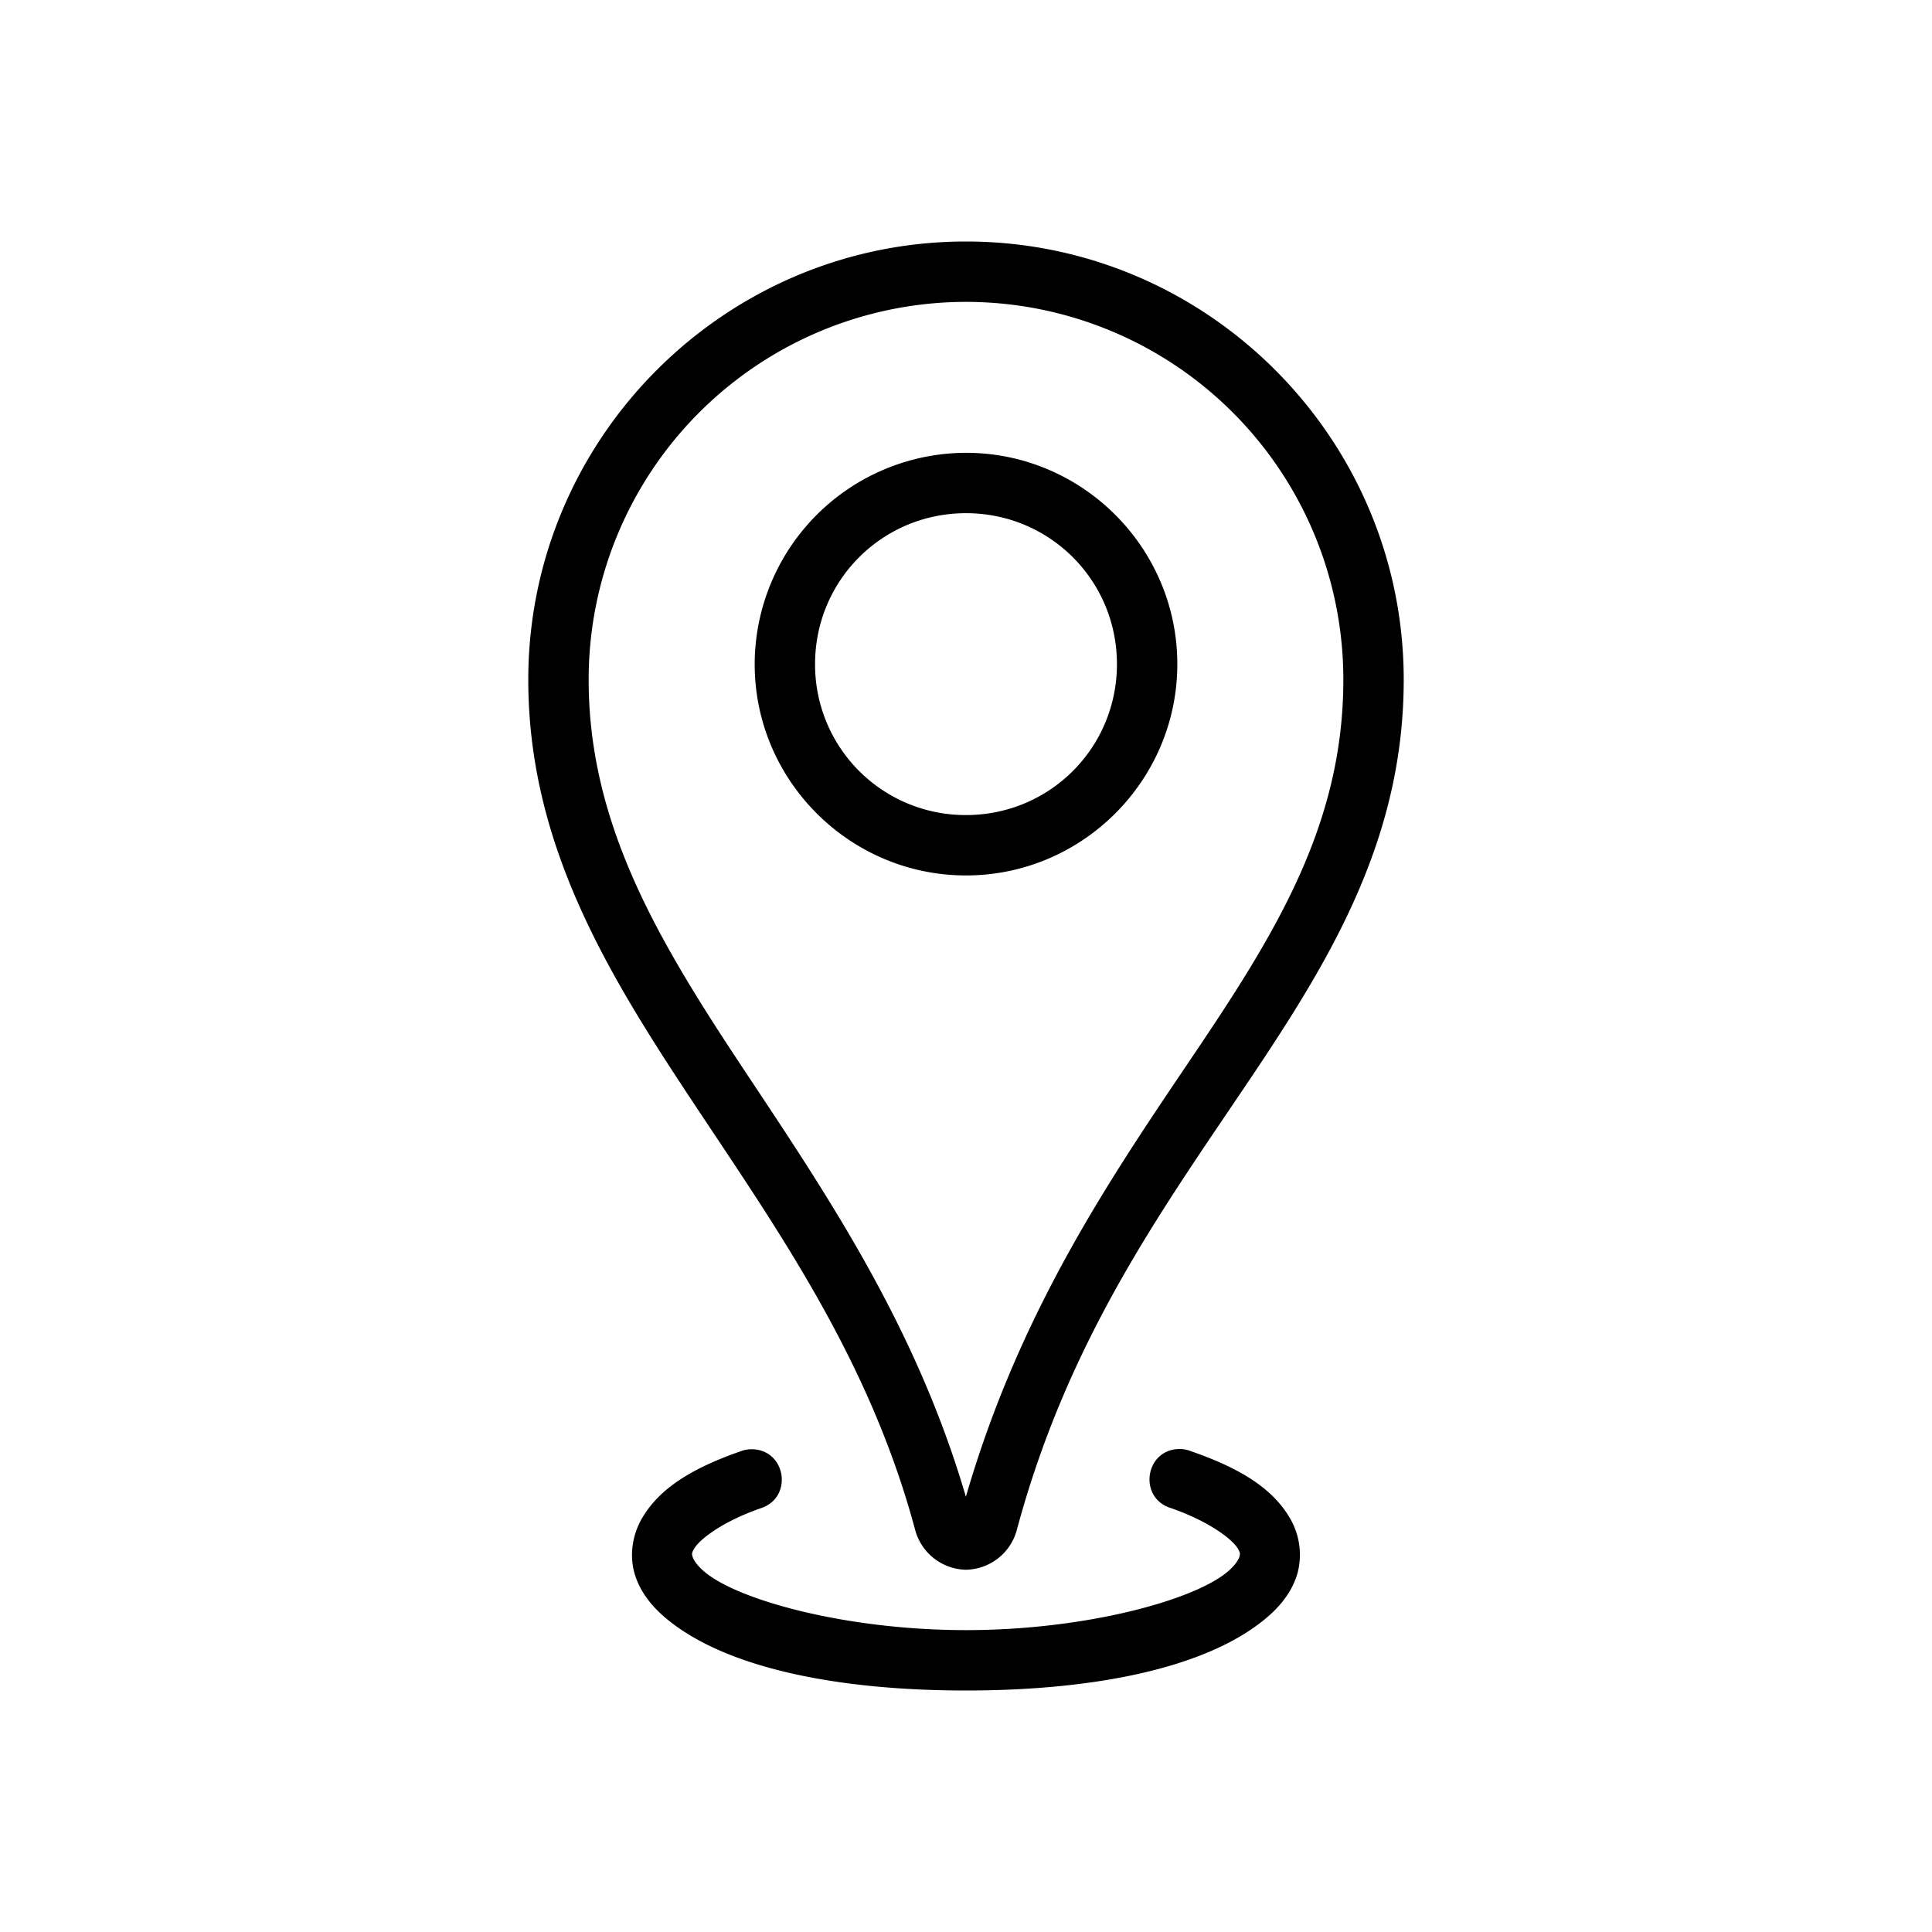 <svg xmlns="http://www.w3.org/2000/svg" xmlns:xlink="http://www.w3.org/1999/xlink" width="40" height="40">
  <svg xmlns="http://www.w3.org/2000/svg" viewBox="0 0 32 32">
    <path stroke-linecap="round" stroke-linejoin="round" d="M16 4c-3.994 0-7.25 3.26-7.25 7.258 0 2.738 1.327 4.884 2.732 7.004 1.406 2.12 2.922 4.26 3.68 7.093A.89.89 0 0 0 16 26a.89.89 0 0 0 .838-.645c.827-3.091 2.338-5.216 3.724-7.271 1.387-2.055 2.688-4.095 2.688-6.826C23.25 7.26 19.994 4 16 4zm0 1a6.254 6.254 0 0 1 6.25 6.258c0 2.415-1.14 4.228-2.516 6.267-1.326 1.967-2.841 4.178-3.736 7.266-.837-2.861-2.342-5.061-3.682-7.082-1.392-2.1-2.566-4.036-2.566-6.451A6.254 6.254 0 0 1 16 5zm0 2.5a3.508 3.508 0 0 0-3.5 3.5c0 1.927 1.573 3.5 3.5 3.5s3.5-1.573 3.5-3.5-1.573-3.5-3.5-3.5zm0 1c1.387 0 2.5 1.113 2.5 2.5s-1.113 2.5-2.5 2.5a2.492 2.492 0 0 1-2.5-2.5c0-1.387 1.113-2.5 2.5-2.5zM19.53 24c-.57.012-.68.813-.135.979.66.23 1.027.53 1.109.673.041.072.037.086.025.13-.012.043-.058.134-.199.253-.565.475-2.364.965-4.33.965-1.966 0-3.765-.49-4.33-.965-.141-.119-.187-.21-.2-.254-.011-.043-.015-.057.026-.129.083-.144.448-.443 1.11-.673.534-.178.414-.965-.149-.975a.508.508 0 0 0-.182.031c-.778.271-1.348.6-1.646 1.121-.15.261-.205.59-.123.889.081.298.273.547.521.756C12.021 27.636 13.894 28 16 28s3.98-.364 4.973-1.2c.248-.208.44-.457.521-.755a1.193 1.193 0 0 0-.123-.889c-.298-.522-.868-.85-1.646-1.12a.5.5 0 0 0-.196-.036z" color="#000" font-family="sans-serif" font-weight="400" overflow="visible" style="line-height:normal;text-indent:0;text-align:start;text-decoration-line:none;text-decoration-style:solid;text-decoration-color:#000;text-transform:none;block-progression:tb;isolation:auto;mix-blend-mode:normal" white-space="normal"/>
  </svg>
</svg>
